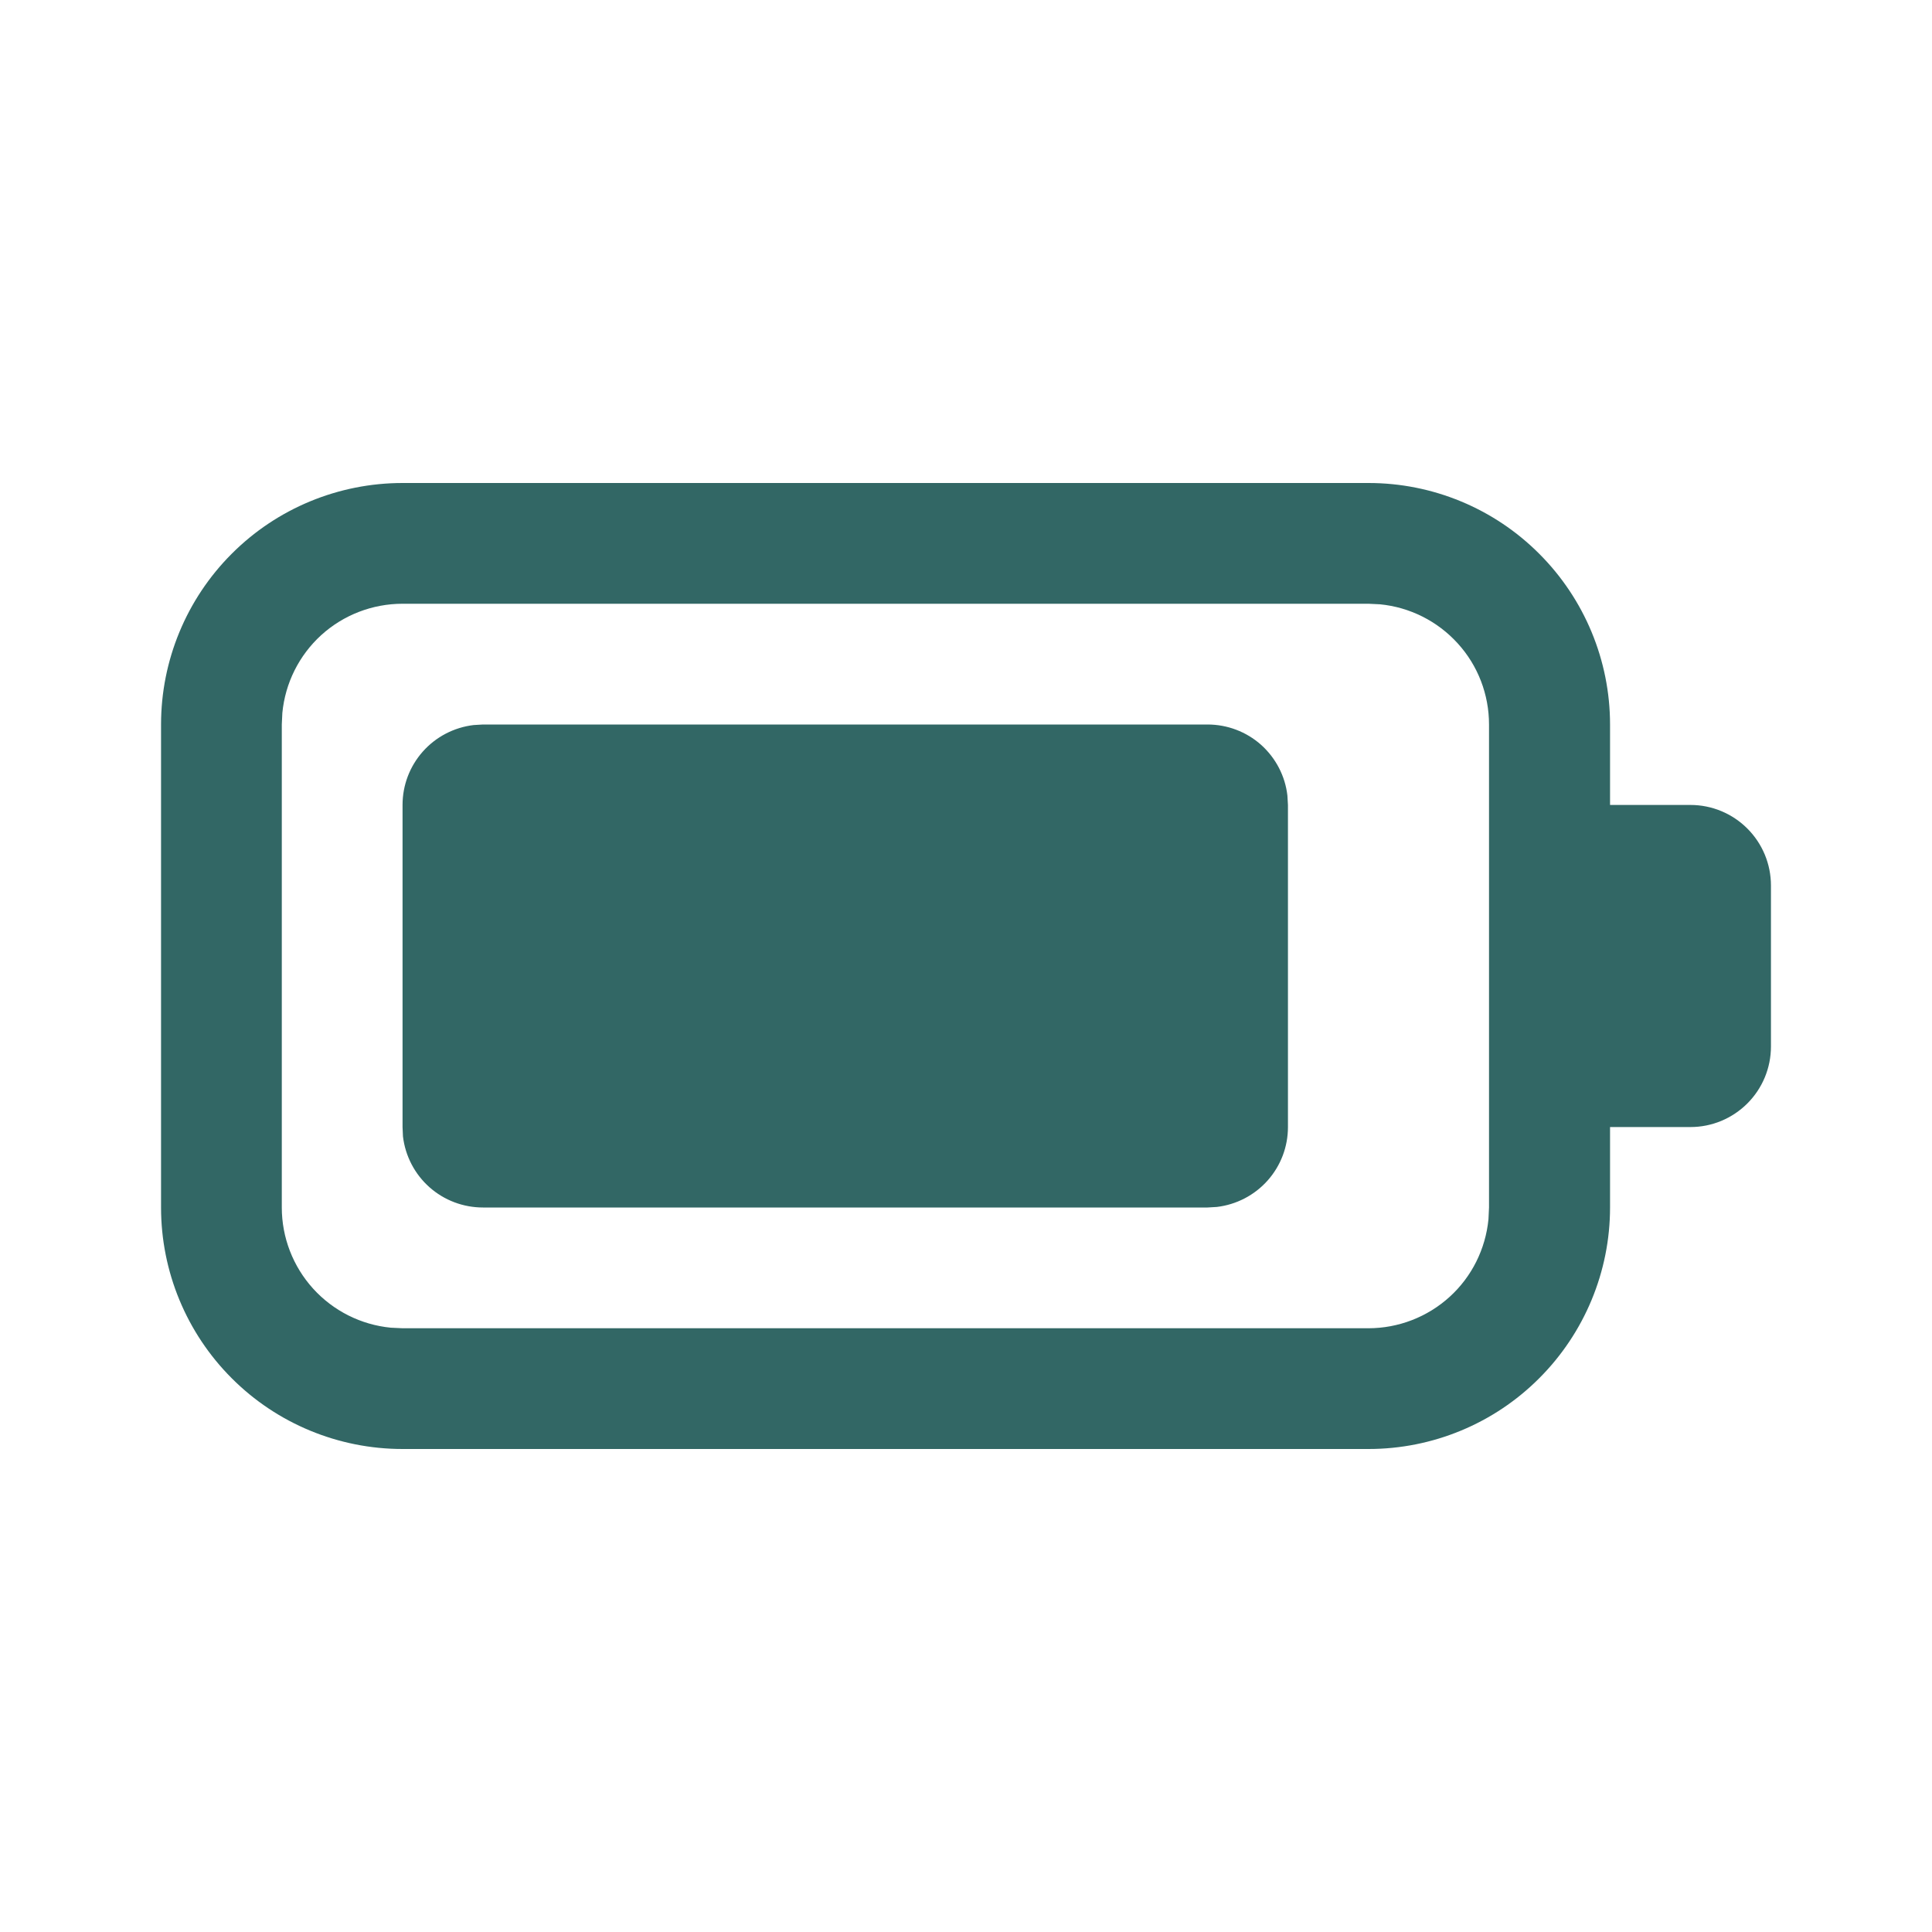 <svg width="14" height="14" viewBox="0 0 14 14" fill="none" xmlns="http://www.w3.org/2000/svg">
<path d="M9.917 3.5C10.381 3.5 10.826 3.684 11.154 4.013C11.482 4.341 11.667 4.786 11.667 5.25V5.833H12.25C12.405 5.833 12.553 5.895 12.662 6.004C12.772 6.114 12.833 6.262 12.833 6.417V7.583C12.833 7.738 12.772 7.886 12.662 7.996C12.553 8.105 12.405 8.167 12.25 8.167H11.667V8.75C11.667 9.214 11.482 9.659 11.154 9.987C10.826 10.316 10.381 10.5 9.917 10.5H2.917C2.453 10.5 2.007 10.316 1.679 9.987C1.351 9.659 1.167 9.214 1.167 8.75V5.25C1.167 4.786 1.351 4.341 1.679 4.013C2.007 3.684 2.453 3.5 2.917 3.5H9.917ZM9.916 4.375H2.917C2.699 4.375 2.489 4.456 2.328 4.602C2.167 4.749 2.067 4.949 2.046 5.166L2.042 5.25V8.75C2.042 8.967 2.123 9.177 2.269 9.338C2.415 9.499 2.616 9.6 2.832 9.621L2.917 9.625H9.916C10.133 9.625 10.343 9.544 10.504 9.398C10.665 9.252 10.765 9.051 10.786 8.835L10.79 8.75V5.25C10.79 5.033 10.71 4.823 10.563 4.662C10.417 4.501 10.216 4.4 10 4.379L9.916 4.375ZM3.5 5.25H8.75C8.893 5.25 9.031 5.302 9.138 5.397C9.244 5.492 9.313 5.623 9.329 5.765L9.333 5.833V8.167C9.333 8.31 9.281 8.447 9.186 8.554C9.091 8.661 8.96 8.729 8.818 8.746L8.75 8.75H3.5C3.357 8.75 3.219 8.698 3.112 8.603C3.005 8.508 2.937 8.377 2.92 8.235L2.917 8.167V5.833C2.917 5.69 2.969 5.553 3.064 5.446C3.159 5.339 3.29 5.271 3.432 5.254L3.5 5.25Z" fill="#326765"/>
</svg>
